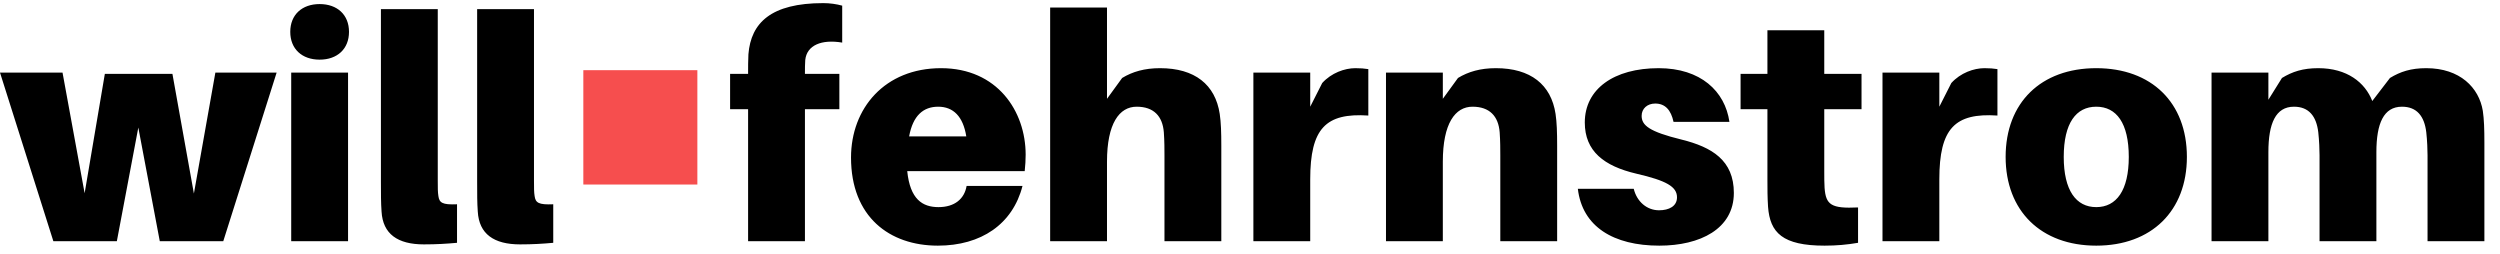 <svg width="285" height="29" viewBox="0 0 285 29" fill="none" xmlns="http://www.w3.org/2000/svg">
<path d="M63.072 31.552H49.104L44.208 59.128L39.312 31.84H23.904L19.296 59.056L14.256 31.552H0L12.168 70H26.64L31.536 44.08L36.432 70H50.904L63.072 31.552ZM72.876 15.928C68.844 15.928 66.18 18.376 66.18 22.264C66.18 26.152 68.844 28.6 72.876 28.6C76.908 28.6 79.572 26.152 79.572 22.264C79.572 18.376 76.908 15.928 72.876 15.928ZM79.356 70V31.552H66.396V70H79.356ZM99.81 17.08H86.85V56.392C86.85 59.272 86.85 61.216 86.994 63.232C87.282 68.344 90.666 70.72 96.642 70.72C99.522 70.72 101.826 70.576 104.202 70.36V61.576C100.818 61.72 100.17 61.216 99.954 59.704C99.81 58.768 99.81 57.976 99.81 56.176V17.08ZM121.748 17.08H108.788V56.392C108.788 59.272 108.788 61.216 108.932 63.232C109.22 68.344 112.604 70.72 118.58 70.72C121.46 70.72 123.764 70.576 126.14 70.36V61.576C122.756 61.72 122.108 61.216 121.892 59.704C121.748 58.768 121.748 57.976 121.748 56.176V17.08ZM183.598 28.672C183.958 25.288 187.342 23.92 192.022 24.712V16.288C190.726 15.928 189.214 15.712 187.702 15.712C175.822 15.712 171.214 20.176 170.638 27.376C170.566 28.672 170.566 30.4 170.566 31.552V31.84H166.462V39.904H170.566V70H183.526V39.904H191.374V31.84H183.526V31.552C183.526 30.616 183.526 29.68 183.598 28.672ZM233.849 50.272C233.849 40.336 227.369 30.544 214.553 30.544C201.737 30.544 194.033 39.688 194.033 50.92C194.033 64.456 202.817 71.008 213.833 71.008C223.697 71.008 230.897 66.112 233.129 57.4H220.385C219.881 60.352 217.649 62.224 213.977 62.224C210.305 62.224 207.497 60.424 206.849 54.016H233.633C233.777 52.72 233.849 51.424 233.849 50.272ZM213.905 39.328C217.361 39.328 219.593 41.56 220.313 46.096H207.281C208.145 41.344 210.521 39.328 213.905 39.328ZM278.099 40.984C277.091 34.288 272.411 30.544 264.491 30.544C260.963 30.544 258.227 31.336 255.851 32.776L252.395 37.528V16.72H239.435V70H252.395V51.856C252.395 43.144 255.203 39.328 259.163 39.328C263.051 39.328 265.067 41.488 265.355 45.16C265.499 47.104 265.499 49.192 265.499 50.416V70H278.459V48.256C278.459 45.16 278.387 42.928 278.099 40.984ZM309.027 30.544C306.579 30.544 303.555 31.624 301.467 33.928L298.731 39.328V31.552H285.771V70H298.731V55.888C298.731 44.296 302.259 40.696 311.979 41.344V30.76C311.043 30.616 310.251 30.544 309.027 30.544ZM354.669 40.984C353.661 34.288 348.981 30.544 341.061 30.544C337.533 30.544 334.797 31.336 332.421 32.776L328.965 37.528V31.552H316.005V70H328.965V51.856C328.965 43.144 331.773 39.328 335.733 39.328C339.621 39.328 341.637 41.488 341.925 45.16C342.069 47.104 342.069 49.192 342.069 50.416V70H355.029V48.256C355.029 45.16 354.957 42.928 354.669 40.984ZM378.181 30.544C367.957 30.544 361.333 35.296 361.333 42.928C361.333 49.48 365.725 52.864 373.069 54.592C379.909 56.176 382.357 57.544 382.357 59.992C382.357 62.008 380.557 62.944 378.253 62.944C375.517 62.944 373.213 61 372.493 58.048H359.749C360.757 66.688 367.885 71.008 378.325 71.008C387.613 71.008 395.317 67.192 395.317 58.984C395.317 51.568 390.349 48.544 383.365 46.816C376.021 45.016 374.293 43.576 374.293 41.416C374.293 39.76 375.589 38.608 377.389 38.608C379.693 38.608 380.989 40.12 381.565 42.784H394.309C393.301 35.8 387.757 30.544 378.181 30.544ZM415.932 39.904H424.428V31.84H415.932V21.904H402.972V31.84H396.852V39.904H402.972V55.96C402.972 58.12 402.972 59.92 403.116 62.152C403.548 68.056 406.428 71.008 416.004 71.008C418.74 71.008 421.116 70.792 423.636 70.36V62.296C417.516 62.584 416.292 61.72 416.004 57.832C415.932 56.824 415.932 55.384 415.932 54.088V39.904ZM452.464 30.544C450.016 30.544 446.992 31.624 444.904 33.928L442.168 39.328V31.552H429.208V70H442.168V55.888C442.168 44.296 445.696 40.696 455.416 41.344V30.76C454.48 30.616 453.688 30.544 452.464 30.544ZM477.947 30.544C465.347 30.544 457.283 38.392 457.283 50.776C457.283 63.088 465.347 71.008 477.947 71.008C490.547 71.008 498.611 63.088 498.611 50.776C498.611 38.392 490.547 30.544 477.947 30.544ZM477.947 62.224C473.339 62.224 470.531 58.408 470.531 50.776C470.531 43.072 473.339 39.328 477.947 39.328C482.555 39.328 485.363 43.072 485.363 50.776C485.363 58.408 482.555 62.224 477.947 62.224ZM566.08 40.264C565.216 35.008 560.896 30.544 553.192 30.544C549.664 30.544 547.288 31.336 544.912 32.776L540.88 38.032C539.224 33.784 535.12 30.544 528.568 30.544C525.04 30.544 522.664 31.336 520.288 32.776L517.192 37.744V31.552H504.232V70H517.192V49.696C517.192 43.144 518.848 39.328 523.024 39.328C526.408 39.328 528.136 41.488 528.568 45.16C528.784 47.104 528.856 49.192 528.856 50.416V70H541.816V49.696C541.816 43.144 543.472 39.328 547.648 39.328C551.032 39.328 552.76 41.488 553.192 45.16C553.408 47.104 553.48 49.192 553.48 50.416V70H566.44V47.536C566.44 44.44 566.368 42.208 566.08 40.264Z" transform="translate(0 -7.5) scale(0.5)" fill="black"/>
<rect width="26" height="26.072" transform="translate(66.5 8) scale(0.5)" fill="#F64E4E"/>
</svg>
